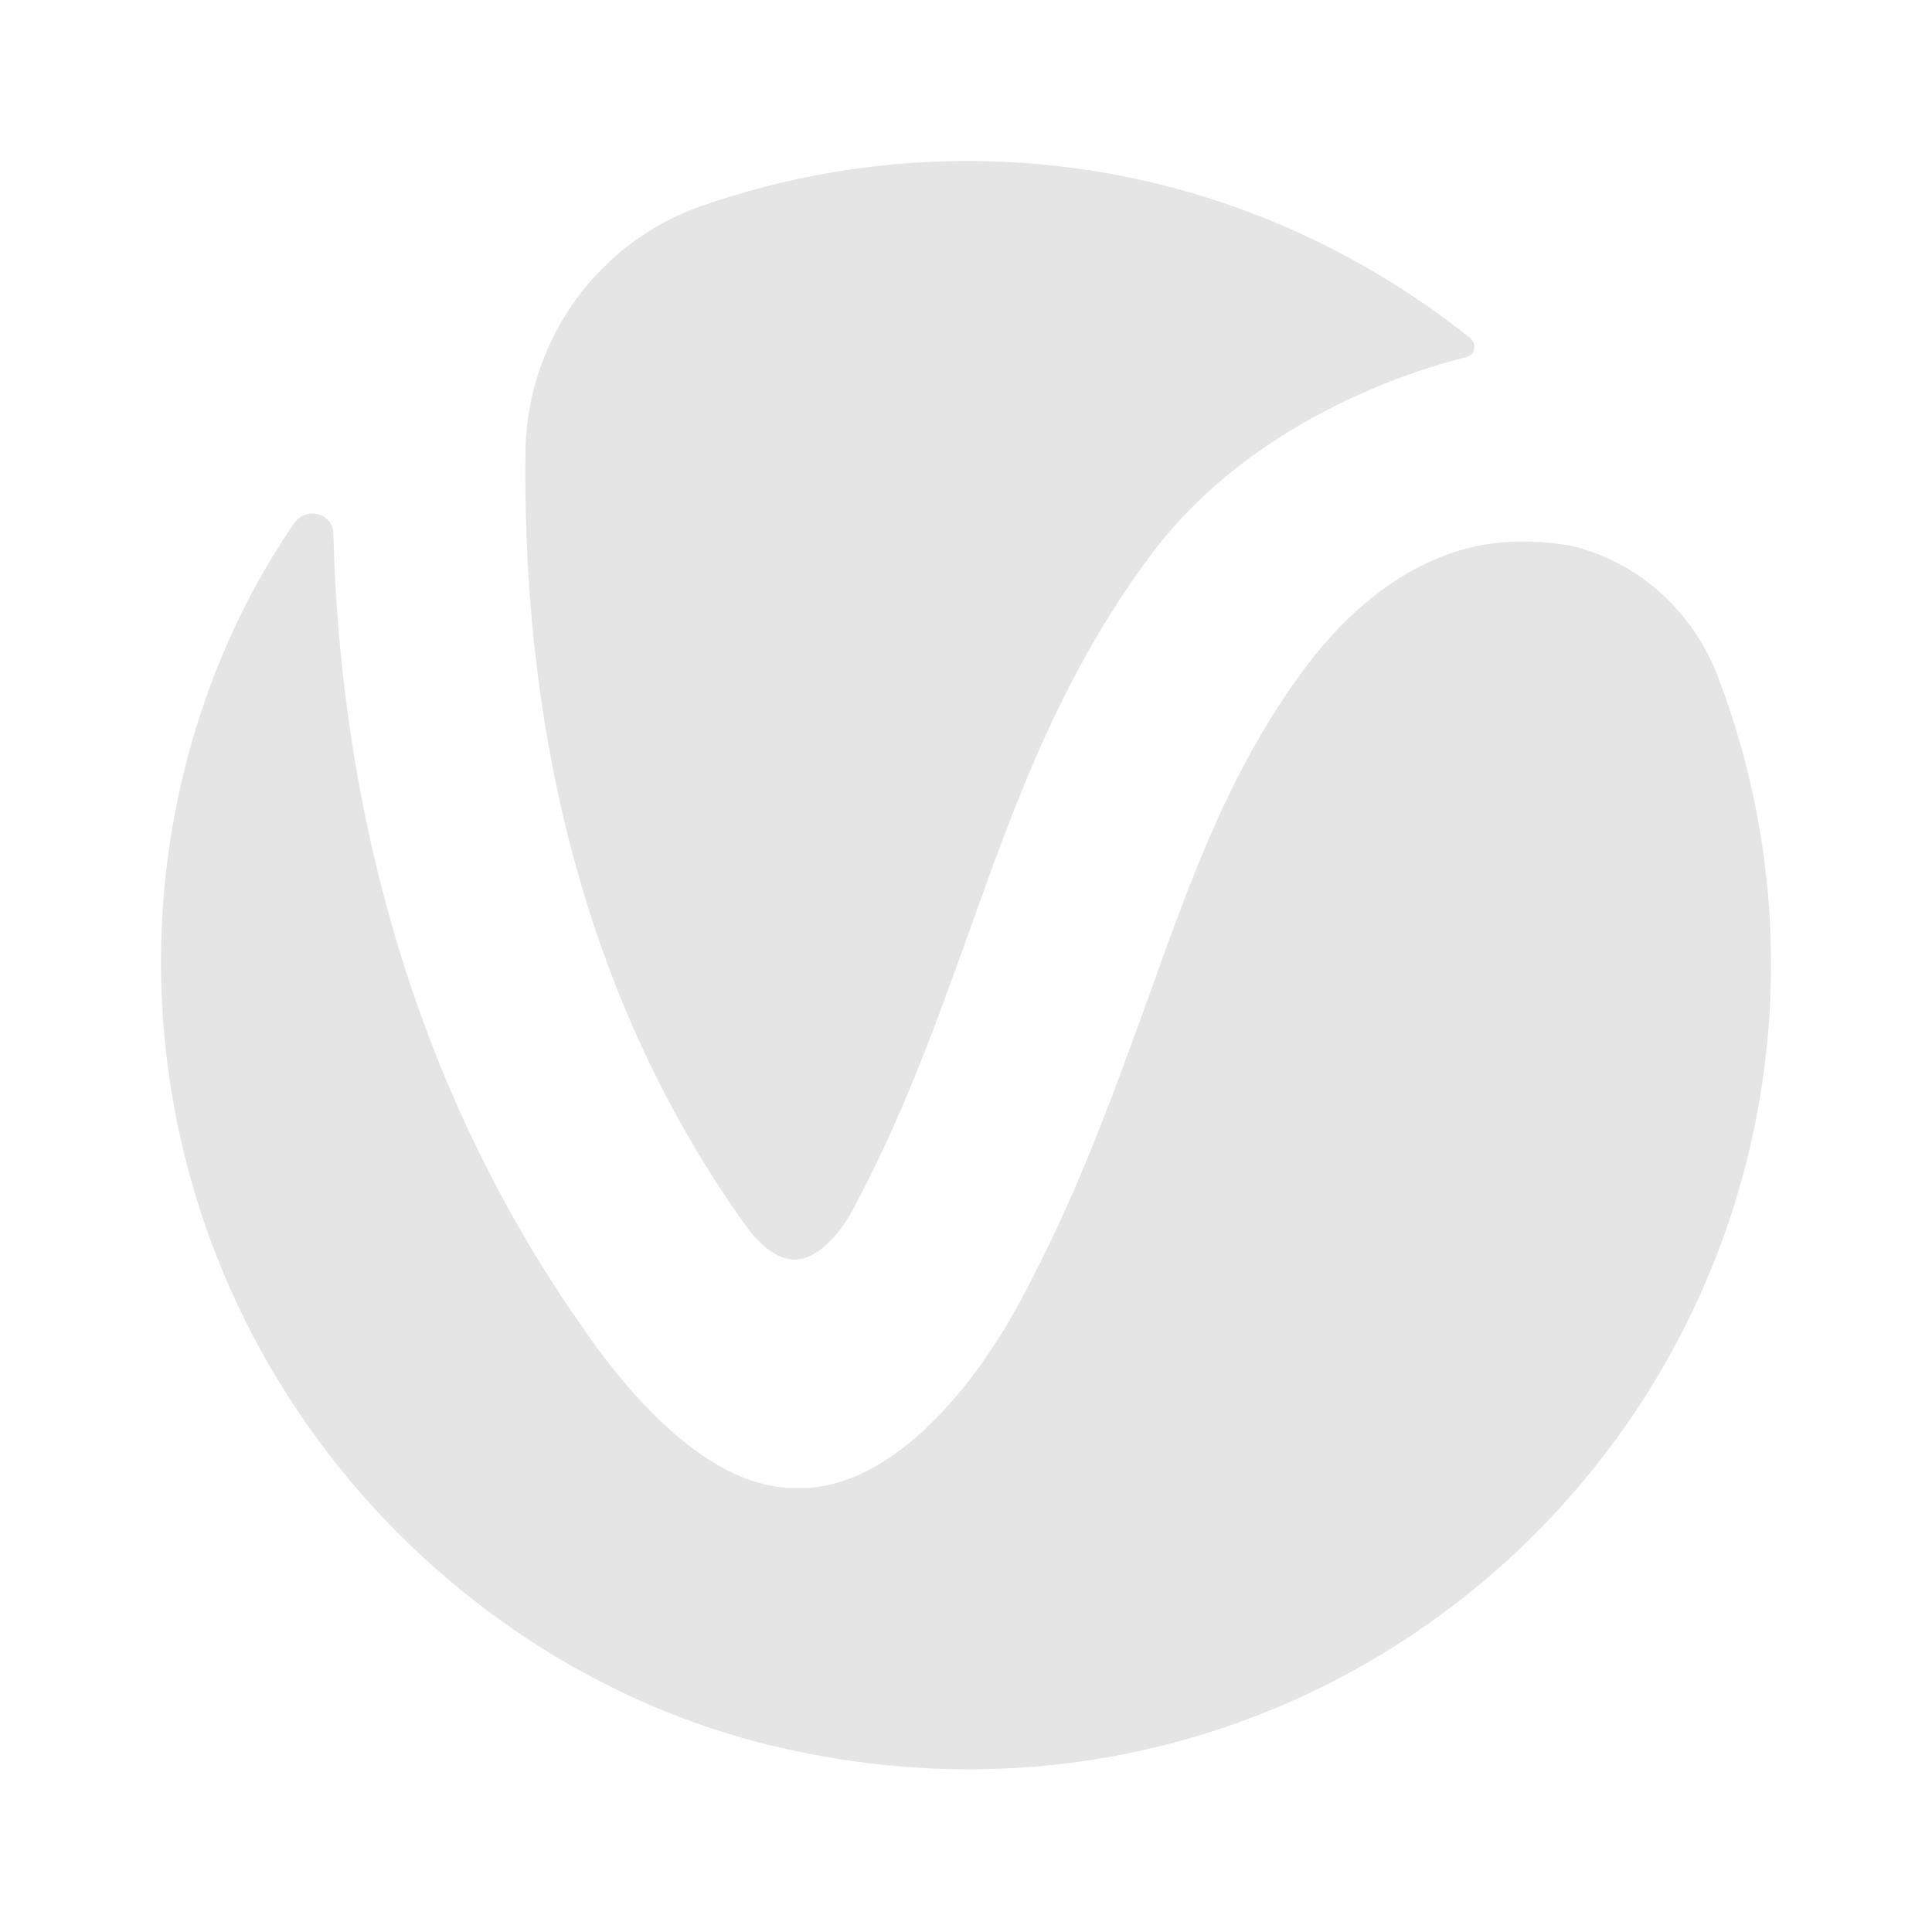 <svg width="36" height="36" viewBox="0 0 36 36" fill="none" xmlns="http://www.w3.org/2000/svg">
<path d="M13.879 22.815C14.179 23.246 14.535 23.489 14.835 23.471C15.191 23.452 15.585 23.096 15.885 22.552C16.841 20.771 17.459 19.028 18.059 17.36C18.903 14.998 19.765 12.56 21.509 10.255C23.346 7.855 26.251 6.918 27.32 6.655C27.489 6.618 27.526 6.412 27.395 6.299C24.808 4.237 21.565 3 18.022 3C16.279 3 14.61 3.3 13.054 3.844C11.142 4.518 9.849 6.318 9.792 8.343C9.736 12.279 10.355 17.884 13.879 22.815Z" fill="#E5E5E5"/>
<path d="M27.826 10.123C26.233 10.33 25.052 11.473 24.358 12.392C22.952 14.266 22.24 16.235 21.415 18.541C20.759 20.34 20.103 22.215 19.015 24.239C18.116 25.908 16.672 27.613 15.06 27.726C14.966 27.726 14.891 27.726 14.798 27.726C13.335 27.726 11.929 26.264 10.955 24.877C7.337 19.796 6.324 14.248 6.212 9.955C6.212 9.561 5.706 9.43 5.481 9.749C3.344 12.86 2.35 17.209 3.456 21.596C4.862 27.201 9.399 31.419 14.61 32.581C24.358 34.775 33 27.351 33 17.959C33 16.066 32.644 14.266 32.007 12.598C31.538 11.38 30.507 10.442 29.232 10.161C28.782 10.086 28.295 10.067 27.826 10.123Z" fill="#E5E5E5"/>
</svg>
